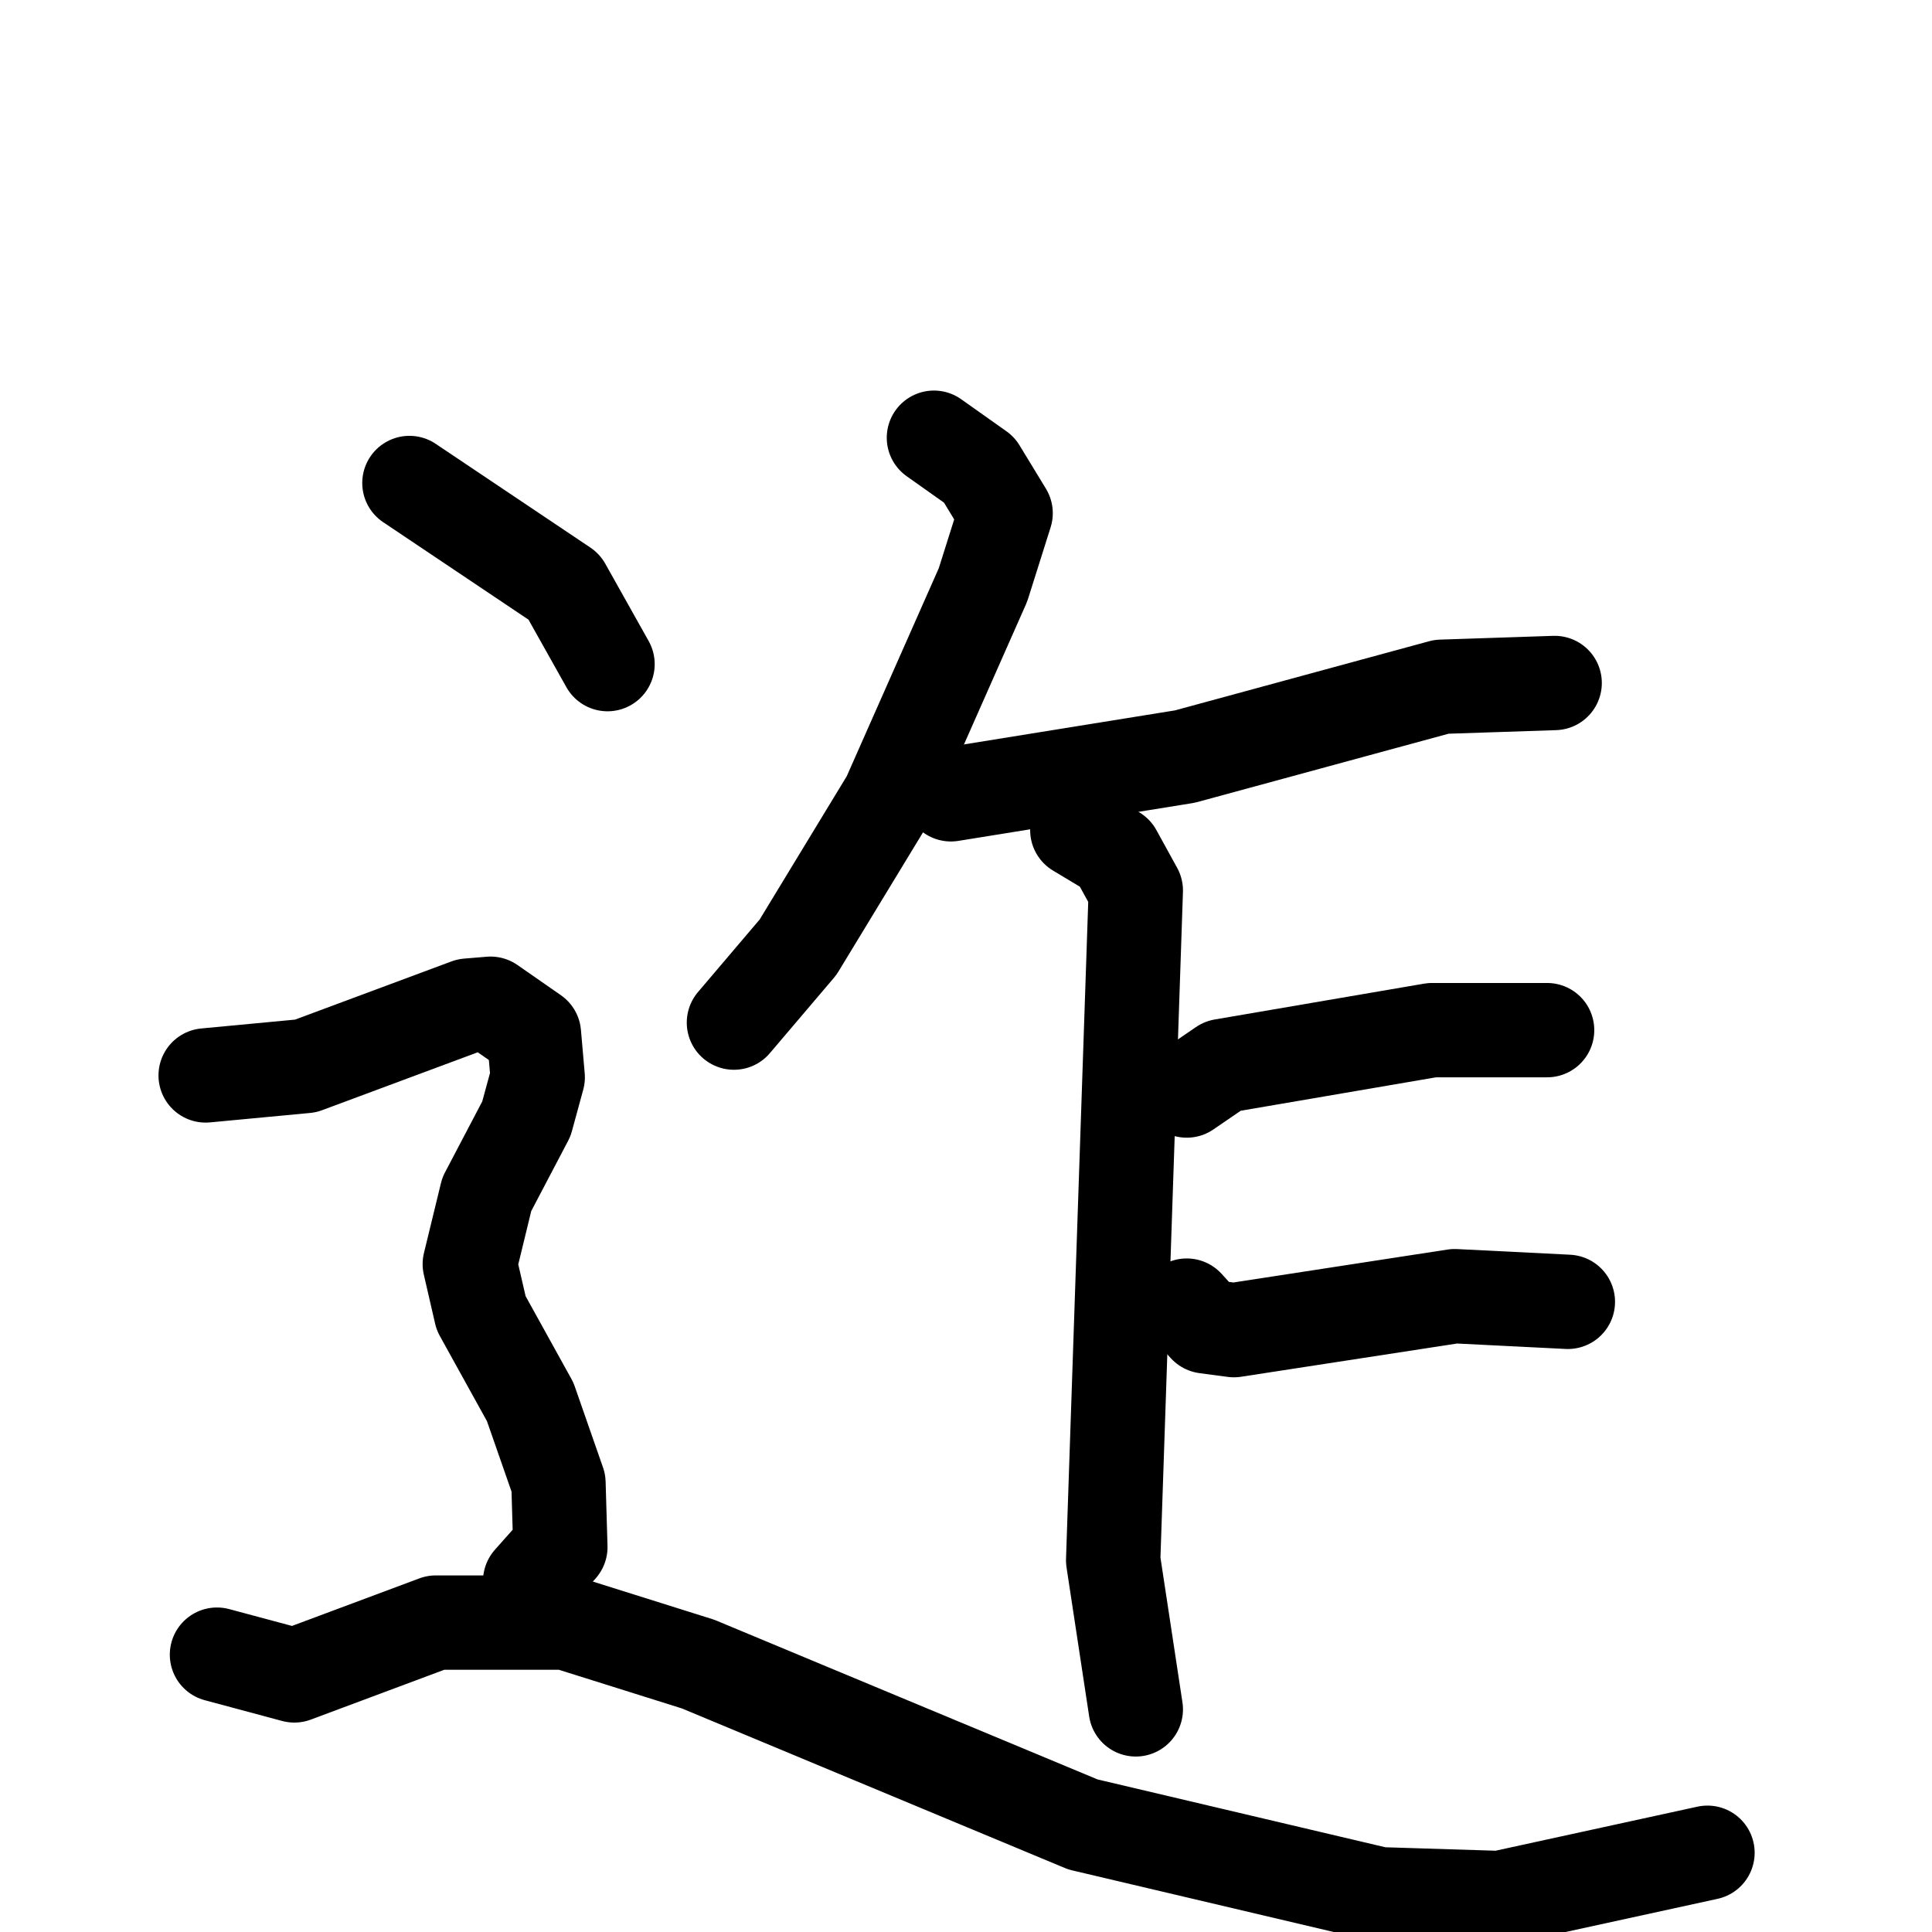<svg xmlns="http://www.w3.org/2000/svg" viewBox="0 0 1024 1024">
  <g style="fill:none;stroke:#000000;stroke-width:50;stroke-linecap:round;stroke-linejoin:round;" transform="scale(1, 1) translate(0, 0)">
    <path d="M 495.0,232.0 L 519.0,249.0 L 533.0,272.0 L 521.0,310.0 L 471.0,423.0 L 423.0,502.0 L 389.0,542.0"/>
    <path d="M 504.0,421.0 L 628.0,401.0 L 764.0,364.0 L 824.0,362.0"/>
    <path d="M 571.0,440.0 L 591.0,452.0 L 602.0,472.0 L 590.0,827.0 L 602.0,906.0"/>
    <path d="M 629.0,578.0 L 648.0,565.0 L 759.0,546.0 L 820.0,546.0"/>
    <path d="M 629.0,692.0 L 639.0,703.0 L 654.0,705.0 L 771.0,687.0 L 831.0,690.0"/>
    <path d="M 217.0,256.0 L 299.0,311.0 L 322.0,352.0"/>
    <path d="M 109.0,570.0 L 162.0,565.0 L 248.0,533.0 L 260.0,532.0 L 283.0,548.0 L 285.0,571.0 L 279.0,593.0 L 258.0,633.0 L 249.0,670.0 L 255.0,696.0 L 281.0,743.0 L 296.0,786.0 L 297.0,820.0 L 281.0,838.0"/>
    <path d="M 115.0,877.0 L 156.0,888.0 L 231.0,860.0 L 300.0,860.0 L 370.0,882.0 L 574.0,967.0 L 731.0,1004.0 L 795.0,1006.0 L 905.0,982.0"/>
  </g>
</svg>
